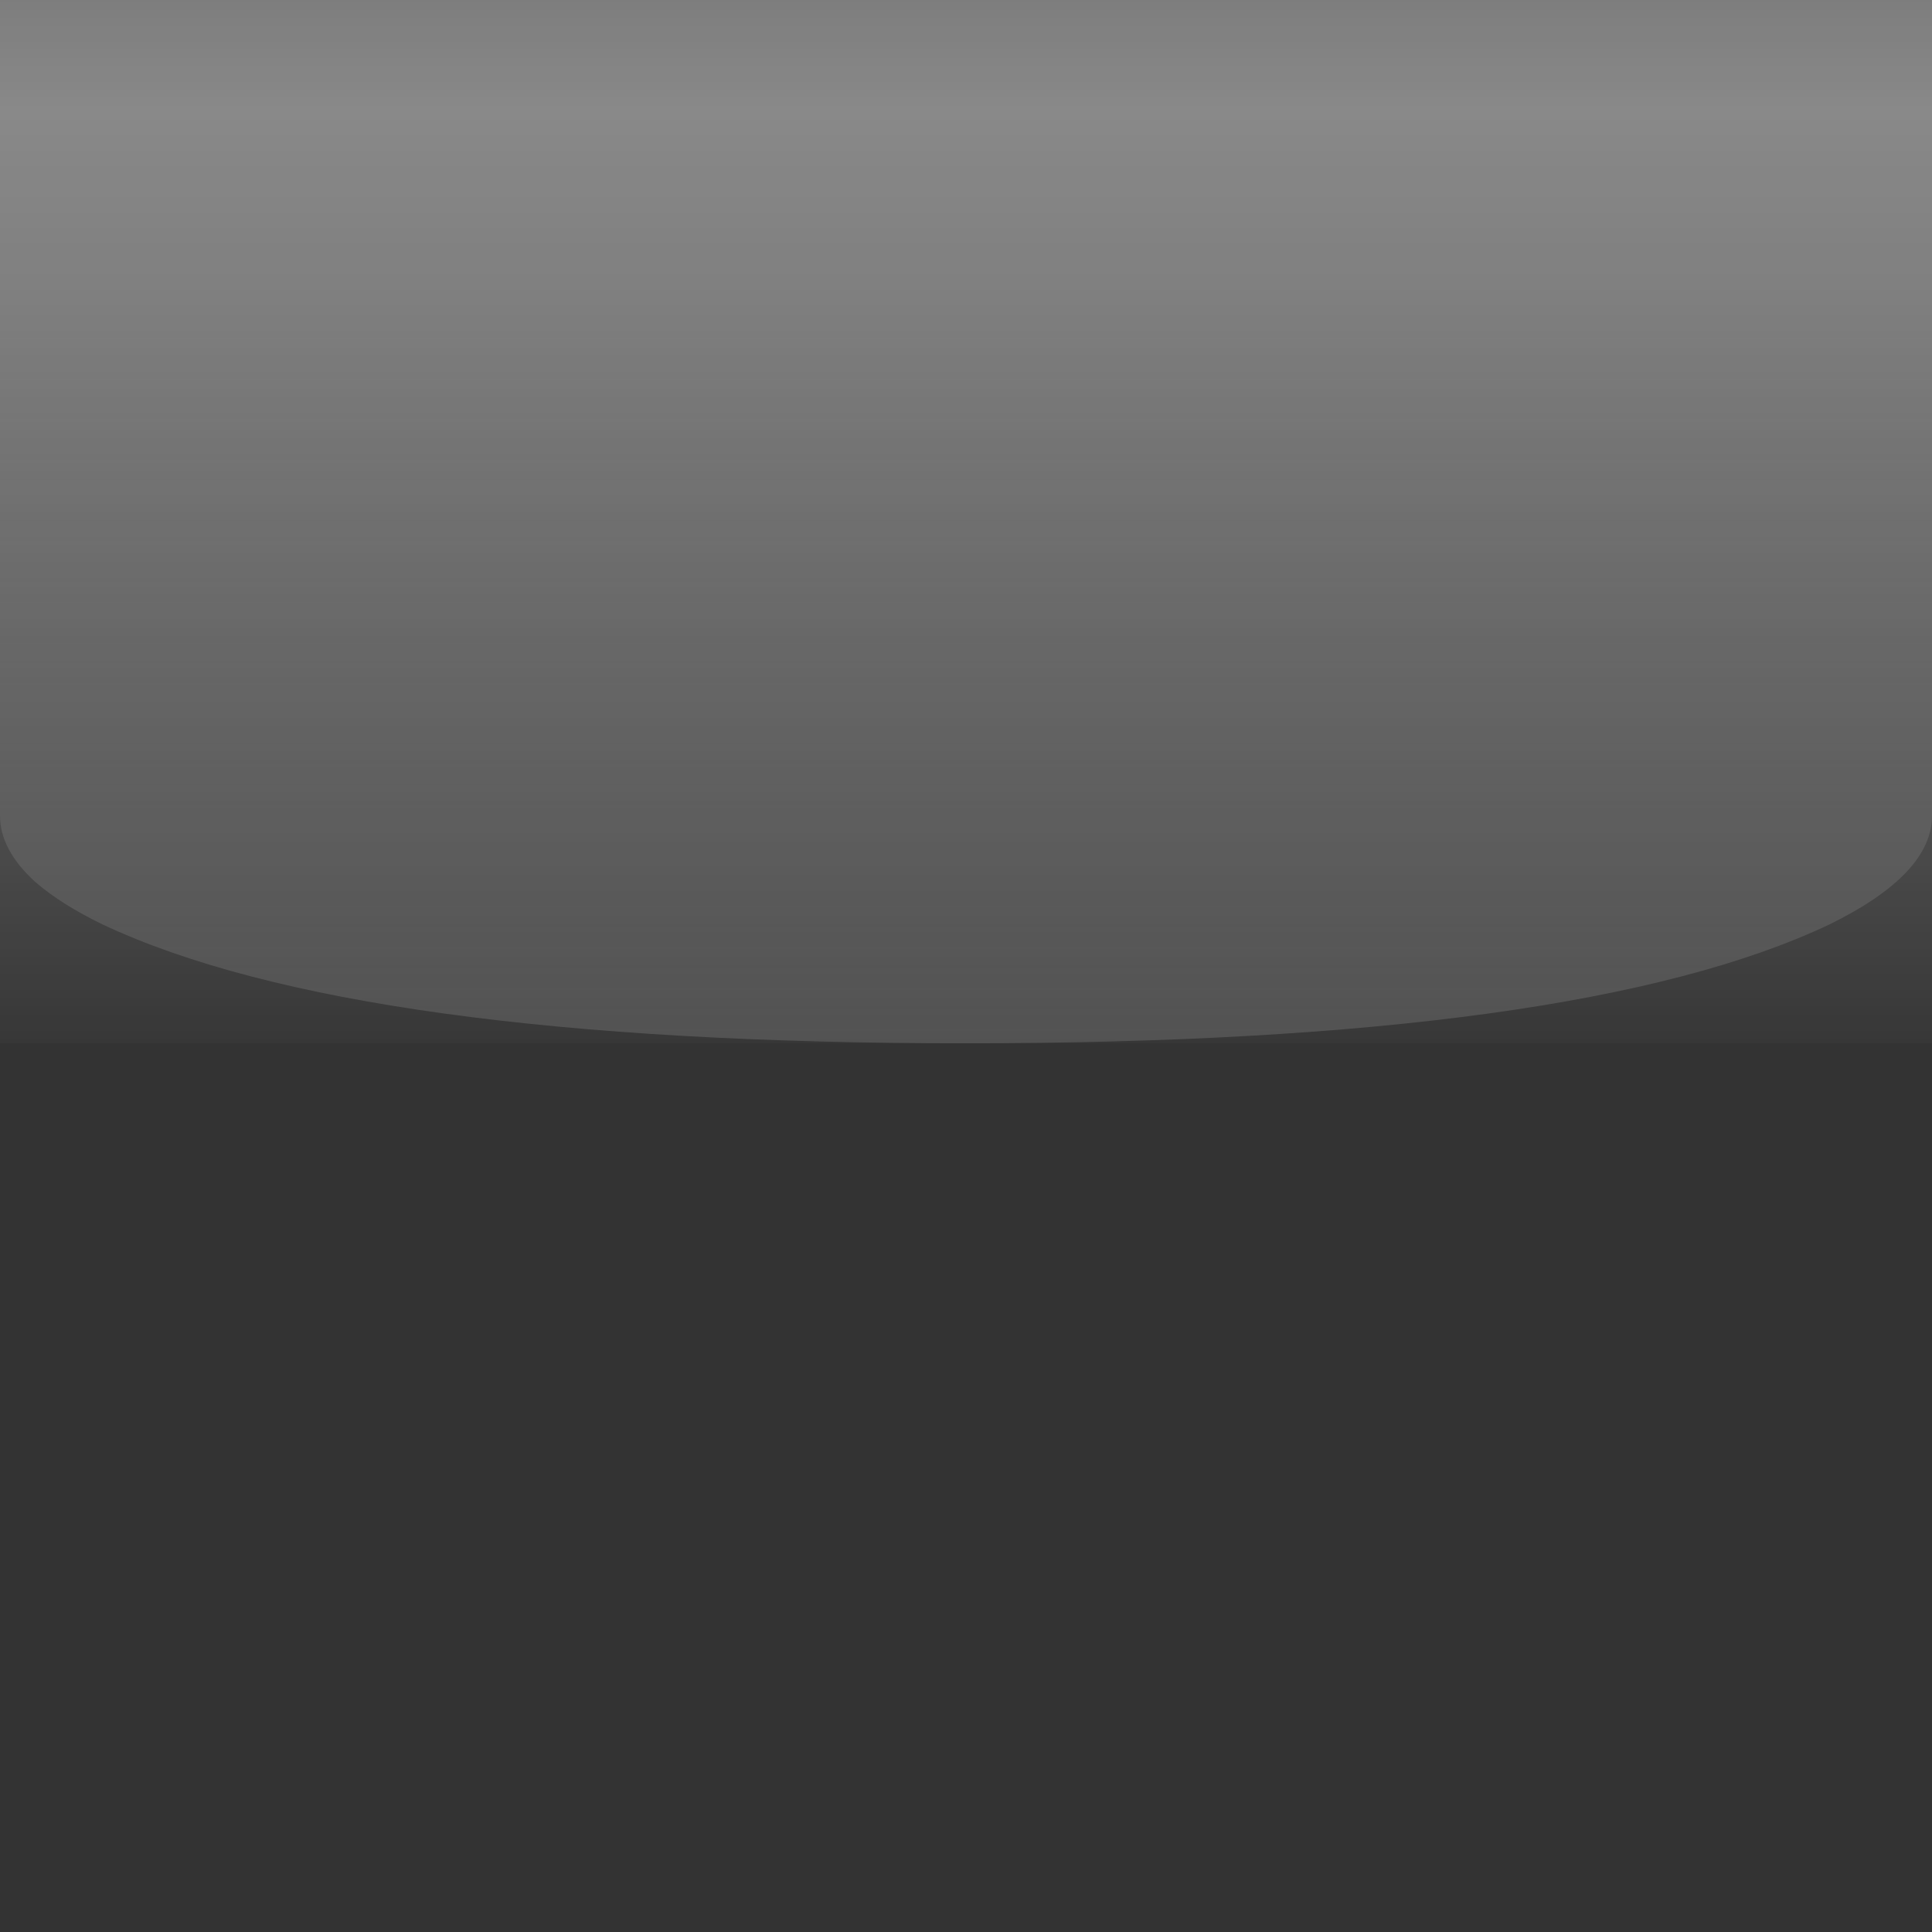 <?xml version="1.0" encoding="UTF-8" standalone="no"?>
<svg
   ffdec:objectType="shape"
   height="50"
   width="50"
   version="1.1"
   id="svg4"
   sodipodi:docname="gloss_top2.svg"
   inkscape:version="1.3 (0e150ed6c4, 2023-07-21)"
   xmlns:inkscape="http://www.inkscape.org/namespaces/inkscape"
   xmlns:sodipodi="http://sodipodi.sourceforge.net/DTD/sodipodi-0.dtd"
   xmlns:xlink="http://www.w3.org/1999/xlink"
   xmlns="http://www.w3.org/2000/svg"
   xmlns:svg="http://www.w3.org/2000/svg"
   xmlns:ffdec="https://www.free-decompiler.com/flash">
  <rect width="100%" height="100%" fill="#333333" stroke="none"/>
  <sodipodi:namedview
     id="namedview1"
     pagecolor="#ffffff"
     bordercolor="#000000"
     borderopacity="0.25"
     inkscape:showpageshadow="2"
     inkscape:pageopacity="0.0"
     inkscape:pagecheckerboard="0"
     inkscape:deskcolor="#d1d1d1"
     inkscape:zoom="23.46"
     inkscape:cx="25"
     inkscape:cy="25"
     inkscape:window-width="2560"
     inkscape:window-height="1369"
     inkscape:window-x="2552"
     inkscape:window-y="-8"
     inkscape:window-maximized="1"
     inkscape:current-layer="svg4" />
  <g
     transform="translate(0.2,0.45)"
     id="g1">
    <rect
       style="font-variation-settings:normal;opacity:1;vector-effect:none;fill:url(#linearGradient194);fill-opacity:1;stroke:none;stroke-width:1.019;stroke-linecap:butt;stroke-linejoin:miter;stroke-miterlimit:4;stroke-dasharray:none;stroke-dashoffset:0;stroke-opacity:1;-inkscape-stroke:none;stop-color:#000000;stop-opacity:1"
       id="rect4"
       width="50"
       height="27"
       x="-0.2"
       y="-0.45" />
    <path
       d="M 8.431,-0.449 H 41.322 q 3.984,-0.052 6.18,1.981 Q 49.8,3.617 49.8,7.526 V 20.66 q 0,1.512 -2.656,2.815 Q 40.658,26.55 24.774,26.55 8.993,26.55 2.456,23.475 1.383,22.954 0.719,22.38 -0.2,21.546 -0.2,20.66 V 8.36 Q -0.2,5.545 0.719,3.669 1.179,2.626 1.945,1.845 4.192,-0.501 8.431,-0.449"
       fill="url(#gradient0)"
       fill-rule="evenodd"
       stroke="none"
       id="path1"
       style="fill:url(#linearGradient195);stroke-width:1.032" />
  </g>
  <defs
     id="defs4">
    <linearGradient
       gradientTransform="matrix(0,0.017,-0.016,0,-18.9,13.4)"
       gradientUnits="userSpaceOnUse"
       id="linearGradient196"
       spreadMethod="pad"
       x1="-819.2"
       x2="819.2"
       y1="0"
       y2="0">
      <stop
         offset="0"
         stop-color="#ffffff"
         stop-opacity="0.314"
         id="stop193"
         style="stop-color:#ffffff;stop-opacity:0.35;" />
      <stop
         offset="0.125"
         stop-color="#ffffff"
         stop-opacity="0.38"
         id="stop194"
         style="stop-color:#ffffff;stop-opacity:0.42;" />
      <stop
         offset="0.298"
         stop-color="#ffffff"
         stop-opacity="0.333"
         id="stop195"
         style="stop-color:#ffffff;stop-opacity:0.37;" />
      <stop
         offset="0.98"
         stop-color="#ffffff"
         stop-opacity="0.102"
         id="stop196"
         style="stop-color:#ffffff;stop-opacity:0;" />
    </linearGradient>
    <linearGradient
       gradientTransform="matrix(0,0.017,-0.016,0,-18.9,13.4)"
       gradientUnits="userSpaceOnUse"
       id="linearGradient192"
       spreadMethod="pad"
       x1="-819.2"
       x2="819.2"
       y1="0"
       y2="0">
      <stop
         offset="0"
         stop-color="#ffffff"
         stop-opacity="0.314"
         id="stop189"
         style="stop-color:#ffffff;stop-opacity:0.314;" />
      <stop
         offset="0.125"
         stop-color="#ffffff"
         stop-opacity="0.38"
         id="stop190"
         style="stop-color:#ffffff;stop-opacity:0.38;" />
      <stop
         offset="0.298"
         stop-color="#ffffff"
         stop-opacity="0.333"
         id="stop191"
         style="stop-color:#ffffff;stop-opacity:0.33;" />
      <stop
         offset="0.98"
         stop-color="#ffffff"
         stop-opacity="0.102"
         id="stop192"
         style="stop-color:#ffffff;stop-opacity:0.102;" />
    </linearGradient>
    <linearGradient
       gradientTransform="matrix(0,0.017,-0.016,0,-18.9,13.4)"
       gradientUnits="userSpaceOnUse"
       id="linearGradient188"
       spreadMethod="pad"
       x1="-819.2"
       x2="819.2"
       y1="0"
       y2="0">
      <stop
         offset="0"
         stop-color="#ffffff"
         stop-opacity="0.314"
         id="stop185"
         style="stop-color:#ffffff;stop-opacity:0.314;" />
      <stop
         offset="0.125"
         stop-color="#ffffff"
         stop-opacity="0.38"
         id="stop186"
         style="stop-color:#ffffff;stop-opacity:0.38;" />
      <stop
         offset="0.298"
         stop-color="#ffffff"
         stop-opacity="0.333"
         id="stop187"
         style="stop-color:#ffffff;stop-opacity:0.32;" />
      <stop
         offset="0.98"
         stop-color="#ffffff"
         stop-opacity="0.102"
         id="stop188"
         style="stop-color:#ffffff;stop-opacity:0.102;" />
    </linearGradient>
    <linearGradient
       gradientTransform="matrix(0,0.017,-0.016,0,-18.9,13.4)"
       gradientUnits="userSpaceOnUse"
       id="linearGradient184"
       spreadMethod="pad"
       x1="-819.2"
       x2="819.2"
       y1="0"
       y2="0">
      <stop
         offset="0"
         stop-color="#ffffff"
         stop-opacity="0.314"
         id="stop181"
         style="stop-color:#ffffff;stop-opacity:0.314;" />
      <stop
         offset="0.125"
         stop-color="#ffffff"
         stop-opacity="0.38"
         id="stop182"
         style="stop-color:#ffffff;stop-opacity:0.38;" />
      <stop
         offset="0.298"
         stop-color="#ffffff"
         stop-opacity="0.333"
         id="stop183"
         style="stop-color:#ffffff;stop-opacity:0.33;" />
      <stop
         offset="0.98"
         stop-color="#ffffff"
         stop-opacity="0.102"
         id="stop184"
         style="stop-color:#ffffff;stop-opacity:0.102;" />
    </linearGradient>
    <linearGradient
       gradientTransform="matrix(0,0.017,-0.016,0,-18.9,13.4)"
       gradientUnits="userSpaceOnUse"
       id="linearGradient180"
       spreadMethod="pad"
       x1="-819.2"
       x2="819.2"
       y1="0"
       y2="0">
      <stop
         offset="0"
         stop-color="#ffffff"
         stop-opacity="0.314"
         id="stop177"
         style="stop-color:#ffffff;stop-opacity:0.314;" />
      <stop
         offset="0.125"
         stop-color="#ffffff"
         stop-opacity="0.38"
         id="stop178"
         style="stop-color:#ffffff;stop-opacity:0.38;" />
      <stop
         offset="0.298"
         stop-color="#ffffff"
         stop-opacity="0.333"
         id="stop179"
         style="stop-color:#ffffff;stop-opacity:0.32;" />
      <stop
         offset="0.98"
         stop-color="#ffffff"
         stop-opacity="0.102"
         id="stop180"
         style="stop-color:#ffffff;stop-opacity:0.102;" />
    </linearGradient>
    <linearGradient
       gradientTransform="matrix(0,0.017,-0.016,0,-18.9,13.4)"
       gradientUnits="userSpaceOnUse"
       id="linearGradient176"
       spreadMethod="pad"
       x1="-819.2"
       x2="819.2"
       y1="0"
       y2="0">
      <stop
         offset="0"
         stop-color="#ffffff"
         stop-opacity="0.314"
         id="stop173"
         style="stop-color:#ffffff;stop-opacity:0.314;" />
      <stop
         offset="0.125"
         stop-color="#ffffff"
         stop-opacity="0.38"
         id="stop174"
         style="stop-color:#ffffff;stop-opacity:0.38;" />
      <stop
         offset="0.298"
         stop-color="#ffffff"
         stop-opacity="0.333"
         id="stop175"
         style="stop-color:#ffffff;stop-opacity:0.33;" />
      <stop
         offset="0.98"
         stop-color="#ffffff"
         stop-opacity="0.102"
         id="stop176"
         style="stop-color:#ffffff;stop-opacity:0.102;" />
    </linearGradient>
    <linearGradient
       gradientTransform="matrix(0,0.017,-0.016,0,-18.9,13.4)"
       gradientUnits="userSpaceOnUse"
       id="linearGradient172"
       spreadMethod="pad"
       x1="-819.2"
       x2="819.2"
       y1="0"
       y2="0">
      <stop
         offset="0"
         stop-color="#ffffff"
         stop-opacity="0.314"
         id="stop169"
         style="stop-color:#ffffff;stop-opacity:0.314;" />
      <stop
         offset="0.125"
         stop-color="#ffffff"
         stop-opacity="0.38"
         id="stop170"
         style="stop-color:#ffffff;stop-opacity:0.38;" />
      <stop
         offset="0.298"
         stop-color="#ffffff"
         stop-opacity="0.333"
         id="stop171"
         style="stop-color:#ffffff;stop-opacity:0.32;" />
      <stop
         offset="0.98"
         stop-color="#ffffff"
         stop-opacity="0.102"
         id="stop172"
         style="stop-color:#ffffff;stop-opacity:0.102;" />
    </linearGradient>
    <linearGradient
       gradientTransform="matrix(0,0.017,-0.016,0,-18.9,13.4)"
       gradientUnits="userSpaceOnUse"
       id="linearGradient168"
       spreadMethod="pad"
       x1="-819.2"
       x2="819.2"
       y1="0"
       y2="0">
      <stop
         offset="0"
         stop-color="#ffffff"
         stop-opacity="0.314"
         id="stop165"
         style="stop-color:#ffffff;stop-opacity:0.314;" />
      <stop
         offset="0.125"
         stop-color="#ffffff"
         stop-opacity="0.38"
         id="stop166"
         style="stop-color:#ffffff;stop-opacity:0.38;" />
      <stop
         offset="0.298"
         stop-color="#ffffff"
         stop-opacity="0.333"
         id="stop167"
         style="stop-color:#ffffff;stop-opacity:0.33;" />
      <stop
         offset="0.98"
         stop-color="#ffffff"
         stop-opacity="0.102"
         id="stop168"
         style="stop-color:#ffffff;stop-opacity:0.102;" />
    </linearGradient>
    <linearGradient
       gradientTransform="matrix(0,0.017,-0.016,0,-18.9,13.4)"
       gradientUnits="userSpaceOnUse"
       id="linearGradient164"
       spreadMethod="pad"
       x1="-819.2"
       x2="819.2"
       y1="0"
       y2="0">
      <stop
         offset="0"
         stop-color="#ffffff"
         stop-opacity="0.314"
         id="stop161"
         style="stop-color:#ffffff;stop-opacity:0.314;" />
      <stop
         offset="0.125"
         stop-color="#ffffff"
         stop-opacity="0.38"
         id="stop162"
         style="stop-color:#ffffff;stop-opacity:0.38;" />
      <stop
         offset="0.298"
         stop-color="#ffffff"
         stop-opacity="0.333"
         id="stop163"
         style="stop-color:#ffffff;stop-opacity:0.127;" />
      <stop
         offset="0.98"
         stop-color="#ffffff"
         stop-opacity="0.102"
         id="stop164"
         style="stop-color:#ffffff;stop-opacity:0.102;" />
    </linearGradient>
    <linearGradient
       gradientTransform="matrix(0,0.017,-0.016,0,-18.9,13.4)"
       gradientUnits="userSpaceOnUse"
       id="linearGradient160"
       spreadMethod="pad"
       x1="-819.2"
       x2="819.2"
       y1="0"
       y2="0">
      <stop
         offset="0"
         stop-color="#ffffff"
         stop-opacity="0.314"
         id="stop157"
         style="stop-color:#ffffff;stop-opacity:0.314;" />
      <stop
         offset="0.125"
         stop-color="#ffffff"
         stop-opacity="0.38"
         id="stop158"
         style="stop-color:#ffffff;stop-opacity:0.38;" />
      <stop
         offset="0.298"
         stop-color="#ffffff"
         stop-opacity="0.333"
         id="stop159"
         style="stop-color:#ffffff;stop-opacity:0.12;" />
      <stop
         offset="0.98"
         stop-color="#ffffff"
         stop-opacity="0.102"
         id="stop160"
         style="stop-color:#ffffff;stop-opacity:0.102;" />
    </linearGradient>
    <linearGradient
       gradientTransform="matrix(0,0.017,-0.016,0,-18.9,13.4)"
       gradientUnits="userSpaceOnUse"
       id="linearGradient156"
       spreadMethod="pad"
       x1="-819.2"
       x2="819.2"
       y1="0"
       y2="0">
      <stop
         offset="0"
         stop-color="#ffffff"
         stop-opacity="0.314"
         id="stop153"
         style="stop-color:#ffffff;stop-opacity:0.314;" />
      <stop
         offset="0.125"
         stop-color="#ffffff"
         stop-opacity="0.38"
         id="stop154"
         style="stop-color:#ffffff;stop-opacity:0.38;" />
      <stop
         offset="0.298"
         stop-color="#ffffff"
         stop-opacity="0.333"
         id="stop155"
         style="stop-color:#ffffff;stop-opacity:0.163;" />
      <stop
         offset="0.98"
         stop-color="#ffffff"
         stop-opacity="0.102"
         id="stop156"
         style="stop-color:#ffffff;stop-opacity:0.102;" />
    </linearGradient>
    <linearGradient
       gradientTransform="matrix(0,0.017,-0.016,0,-18.9,13.4)"
       gradientUnits="userSpaceOnUse"
       id="linearGradient152"
       spreadMethod="pad"
       x1="-819.2"
       x2="819.2"
       y1="0"
       y2="0">
      <stop
         offset="0"
         stop-color="#ffffff"
         stop-opacity="0.314"
         id="stop149"
         style="stop-color:#ffffff;stop-opacity:0.314;" />
      <stop
         offset="0.125"
         stop-color="#ffffff"
         stop-opacity="0.38"
         id="stop150"
         style="stop-color:#ffffff;stop-opacity:0.38;" />
      <stop
         offset="0.298"
         stop-color="#ffffff"
         stop-opacity="0.333"
         id="stop151"
         style="stop-color:#ffffff;stop-opacity:0.265;" />
      <stop
         offset="0.98"
         stop-color="#ffffff"
         stop-opacity="0.102"
         id="stop152"
         style="stop-color:#ffffff;stop-opacity:0.102;" />
    </linearGradient>
    <linearGradient
       gradientTransform="matrix(0,0.017,-0.016,0,-18.9,13.4)"
       gradientUnits="userSpaceOnUse"
       id="linearGradient148"
       spreadMethod="pad"
       x1="-819.2"
       x2="819.2"
       y1="0"
       y2="0">
      <stop
         offset="0"
         stop-color="#ffffff"
         stop-opacity="0.314"
         id="stop145"
         style="stop-color:#ffffff;stop-opacity:0.314;" />
      <stop
         offset="0.125"
         stop-color="#ffffff"
         stop-opacity="0.38"
         id="stop146"
         style="stop-color:#ffffff;stop-opacity:0.38;" />
      <stop
         offset="0.298"
         stop-color="#ffffff"
         stop-opacity="0.333"
         id="stop147"
         style="stop-color:#ffffff;stop-opacity:0.181;" />
      <stop
         offset="0.98"
         stop-color="#ffffff"
         stop-opacity="0.102"
         id="stop148"
         style="stop-color:#ffffff;stop-opacity:0.102;" />
    </linearGradient>
    <linearGradient
       gradientTransform="matrix(0,0.017,-0.016,0,-18.9,13.4)"
       gradientUnits="userSpaceOnUse"
       id="linearGradient144"
       spreadMethod="pad"
       x1="-819.2"
       x2="819.2"
       y1="0"
       y2="0">
      <stop
         offset="0"
         stop-color="#ffffff"
         stop-opacity="0.314"
         id="stop141"
         style="stop-color:#ffffff;stop-opacity:0.314;" />
      <stop
         offset="0.125"
         stop-color="#ffffff"
         stop-opacity="0.38"
         id="stop142"
         style="stop-color:#ffffff;stop-opacity:0.38;" />
      <stop
         offset="0.298"
         stop-color="#ffffff"
         stop-opacity="0.333"
         id="stop143"
         style="stop-color:#ffffff;stop-opacity:0;" />
      <stop
         offset="0.98"
         stop-color="#ffffff"
         stop-opacity="0.102"
         id="stop144"
         style="stop-color:#ffffff;stop-opacity:0.102;" />
    </linearGradient>
    <linearGradient
       gradientTransform="matrix(0,0.017,-0.016,0,-18.9,13.4)"
       gradientUnits="userSpaceOnUse"
       id="linearGradient140"
       spreadMethod="pad"
       x1="-819.2"
       x2="819.2"
       y1="0"
       y2="0">
      <stop
         offset="0"
         stop-color="#ffffff"
         stop-opacity="0.314"
         id="stop137"
         style="stop-color:#ffffff;stop-opacity:0.314;" />
      <stop
         offset="0.125"
         stop-color="#ffffff"
         stop-opacity="0.38"
         id="stop138"
         style="stop-color:#ffffff;stop-opacity:0.38;" />
      <stop
         offset="0.298"
         stop-color="#ffffff"
         stop-opacity="0.333"
         id="stop139"
         style="stop-color:#ffffff;stop-opacity:0.042;" />
      <stop
         offset="0.98"
         stop-color="#ffffff"
         stop-opacity="0.102"
         id="stop140"
         style="stop-color:#ffffff;stop-opacity:0.102;" />
    </linearGradient>
    <linearGradient
       gradientTransform="matrix(0,0.017,-0.016,0,-18.9,13.4)"
       gradientUnits="userSpaceOnUse"
       id="linearGradient136"
       spreadMethod="pad"
       x1="-819.2"
       x2="819.2"
       y1="0"
       y2="0">
      <stop
         offset="0"
         stop-color="#ffffff"
         stop-opacity="0.314"
         id="stop133"
         style="stop-color:#ffffff;stop-opacity:0.314;" />
      <stop
         offset="0.125"
         stop-color="#ffffff"
         stop-opacity="0.38"
         id="stop134"
         style="stop-color:#ffffff;stop-opacity:0.38;" />
      <stop
         offset="0.298"
         stop-color="#ffffff"
         stop-opacity="0.333"
         id="stop135"
         style="stop-color:#ffffff;stop-opacity:0.211;" />
      <stop
         offset="0.98"
         stop-color="#ffffff"
         stop-opacity="0.102"
         id="stop136"
         style="stop-color:#ffffff;stop-opacity:0.102;" />
    </linearGradient>
    <linearGradient
       gradientTransform="matrix(0,0.017,-0.016,0,-18.9,13.4)"
       gradientUnits="userSpaceOnUse"
       id="linearGradient132"
       spreadMethod="pad"
       x1="-819.2"
       x2="819.2"
       y1="0"
       y2="0">
      <stop
         offset="0"
         stop-color="#ffffff"
         stop-opacity="0.314"
         id="stop129"
         style="stop-color:#ffffff;stop-opacity:0.314;" />
      <stop
         offset="0.125"
         stop-color="#ffffff"
         stop-opacity="0.38"
         id="stop130"
         style="stop-color:#ffffff;stop-opacity:0.38;" />
      <stop
         offset="0.298"
         stop-color="#ffffff"
         stop-opacity="0.333"
         id="stop131"
         style="stop-color:#ffffff;stop-opacity:0.253;" />
      <stop
         offset="0.98"
         stop-color="#ffffff"
         stop-opacity="0.102"
         id="stop132"
         style="stop-color:#ffffff;stop-opacity:0.102;" />
    </linearGradient>
    <linearGradient
       gradientTransform="matrix(0,0.017,-0.016,0,-18.9,13.4)"
       gradientUnits="userSpaceOnUse"
       id="linearGradient128"
       spreadMethod="pad"
       x1="-819.2"
       x2="819.2"
       y1="0"
       y2="0">
      <stop
         offset="0"
         stop-color="#ffffff"
         stop-opacity="0.314"
         id="stop125"
         style="stop-color:#ffffff;stop-opacity:0.314;" />
      <stop
         offset="0.125"
         stop-color="#ffffff"
         stop-opacity="0.38"
         id="stop126"
         style="stop-color:#ffffff;stop-opacity:0.38;" />
      <stop
         offset="0.298"
         stop-color="#ffffff"
         stop-opacity="0.333"
         id="stop127"
         style="stop-color:#ffffff;stop-opacity:0.259;" />
      <stop
         offset="0.98"
         stop-color="#ffffff"
         stop-opacity="0.102"
         id="stop128"
         style="stop-color:#ffffff;stop-opacity:0.102;" />
    </linearGradient>
    <linearGradient
       gradientTransform="matrix(0,0.017,-0.016,0,-18.9,13.4)"
       gradientUnits="userSpaceOnUse"
       id="linearGradient124"
       spreadMethod="pad"
       x1="-819.2"
       x2="819.2"
       y1="0"
       y2="0">
      <stop
         offset="0"
         stop-color="#ffffff"
         stop-opacity="0.314"
         id="stop121"
         style="stop-color:#ffffff;stop-opacity:0.314;" />
      <stop
         offset="0.125"
         stop-color="#ffffff"
         stop-opacity="0.38"
         id="stop122"
         style="stop-color:#ffffff;stop-opacity:0.38;" />
      <stop
         offset="0.298"
         stop-color="#ffffff"
         stop-opacity="0.333"
         id="stop123"
         style="stop-color:#ffffff;stop-opacity:0.331;" />
      <stop
         offset="0.98"
         stop-color="#ffffff"
         stop-opacity="0.102"
         id="stop124"
         style="stop-color:#ffffff;stop-opacity:0.102;" />
    </linearGradient>
    <linearGradient
       gradientTransform="matrix(0,0.017,-0.016,0,-18.9,13.4)"
       gradientUnits="userSpaceOnUse"
       id="linearGradient120"
       spreadMethod="pad"
       x1="-819.2"
       x2="819.2"
       y1="0"
       y2="0">
      <stop
         offset="0"
         stop-color="#ffffff"
         stop-opacity="0.314"
         id="stop117"
         style="stop-color:#ffffff;stop-opacity:0.314;" />
      <stop
         offset="0.125"
         stop-color="#ffffff"
         stop-opacity="0.38"
         id="stop118"
         style="stop-color:#ffffff;stop-opacity:0.38;" />
      <stop
         offset="0.298"
         stop-color="#ffffff"
         stop-opacity="0.333"
         id="stop119"
         style="stop-color:#ffffff;stop-opacity:0.349;" />
      <stop
         offset="0.98"
         stop-color="#ffffff"
         stop-opacity="0.102"
         id="stop120"
         style="stop-color:#ffffff;stop-opacity:0.102;" />
    </linearGradient>
    <linearGradient
       gradientTransform="matrix(0,0.017,-0.016,0,-18.9,13.4)"
       gradientUnits="userSpaceOnUse"
       id="linearGradient116"
       spreadMethod="pad"
       x1="-819.2"
       x2="819.2"
       y1="0"
       y2="0">
      <stop
         offset="0"
         stop-color="#ffffff"
         stop-opacity="0.314"
         id="stop113"
         style="stop-color:#ffffff;stop-opacity:0.314;" />
      <stop
         offset="0.125"
         stop-color="#ffffff"
         stop-opacity="0.38"
         id="stop114"
         style="stop-color:#ffffff;stop-opacity:0.38;" />
      <stop
         offset="0.298"
         stop-color="#ffffff"
         stop-opacity="0.333"
         id="stop115"
         style="stop-color:#ffffff;stop-opacity:0.476;" />
      <stop
         offset="0.98"
         stop-color="#ffffff"
         stop-opacity="0.102"
         id="stop116"
         style="stop-color:#ffffff;stop-opacity:0.102;" />
    </linearGradient>
    <linearGradient
       gradientTransform="matrix(0,0.017,-0.016,0,-18.9,13.4)"
       gradientUnits="userSpaceOnUse"
       id="linearGradient112"
       spreadMethod="pad"
       x1="-819.2"
       x2="819.2"
       y1="0"
       y2="0">
      <stop
         offset="0"
         stop-color="#ffffff"
         stop-opacity="0.314"
         id="stop109"
         style="stop-color:#ffffff;stop-opacity:0.314;" />
      <stop
         offset="0.125"
         stop-color="#ffffff"
         stop-opacity="0.38"
         id="stop110"
         style="stop-color:#ffffff;stop-opacity:0.38;" />
      <stop
         offset="0.298"
         stop-color="#ffffff"
         stop-opacity="0.333"
         id="stop111"
         style="stop-color:#ffffff;stop-opacity:0.596;" />
      <stop
         offset="0.98"
         stop-color="#ffffff"
         stop-opacity="0.102"
         id="stop112"
         style="stop-color:#ffffff;stop-opacity:0.102;" />
    </linearGradient>
    <linearGradient
       gradientTransform="matrix(0,0.017,-0.016,0,-18.9,13.4)"
       gradientUnits="userSpaceOnUse"
       id="linearGradient108"
       spreadMethod="pad"
       x1="-819.2"
       x2="819.2"
       y1="0"
       y2="0">
      <stop
         offset="0"
         stop-color="#ffffff"
         stop-opacity="0.314"
         id="stop105"
         style="stop-color:#ffffff;stop-opacity:0.314;" />
      <stop
         offset="0.125"
         stop-color="#ffffff"
         stop-opacity="0.38"
         id="stop106"
         style="stop-color:#ffffff;stop-opacity:0.38;" />
      <stop
         offset="0.298"
         stop-color="#ffffff"
         stop-opacity="0.333"
         id="stop107"
         style="stop-color:#ffffff;stop-opacity:0.62;" />
      <stop
         offset="0.98"
         stop-color="#ffffff"
         stop-opacity="0.102"
         id="stop108"
         style="stop-color:#ffffff;stop-opacity:0.102;" />
    </linearGradient>
    <linearGradient
       gradientTransform="matrix(0,0.017,-0.016,0,-18.9,13.4)"
       gradientUnits="userSpaceOnUse"
       id="linearGradient104"
       spreadMethod="pad"
       x1="-819.2"
       x2="819.2"
       y1="0"
       y2="0">
      <stop
         offset="0"
         stop-color="#ffffff"
         stop-opacity="0.314"
         id="stop101"
         style="stop-color:#ffffff;stop-opacity:0.314;" />
      <stop
         offset="0.125"
         stop-color="#ffffff"
         stop-opacity="0.38"
         id="stop102"
         style="stop-color:#ffffff;stop-opacity:0.38;" />
      <stop
         offset="0.298"
         stop-color="#ffffff"
         stop-opacity="0.333"
         id="stop103"
         style="stop-color:#ffffff;stop-opacity:0.705;" />
      <stop
         offset="0.98"
         stop-color="#ffffff"
         stop-opacity="0.102"
         id="stop104"
         style="stop-color:#ffffff;stop-opacity:0.102;" />
    </linearGradient>
    <linearGradient
       gradientTransform="matrix(0,0.017,-0.016,0,-18.9,13.4)"
       gradientUnits="userSpaceOnUse"
       id="linearGradient100"
       spreadMethod="pad"
       x1="-819.2"
       x2="819.2"
       y1="0"
       y2="0">
      <stop
         offset="0"
         stop-color="#ffffff"
         stop-opacity="0.314"
         id="stop97"
         style="stop-color:#ffffff;stop-opacity:0.314;" />
      <stop
         offset="0.125"
         stop-color="#ffffff"
         stop-opacity="0.38"
         id="stop98"
         style="stop-color:#ffffff;stop-opacity:0.38;" />
      <stop
         offset="0.298"
         stop-color="#ffffff"
         stop-opacity="0.333"
         id="stop99"
         style="stop-color:#ffffff;stop-opacity:0.813;" />
      <stop
         offset="0.98"
         stop-color="#ffffff"
         stop-opacity="0.102"
         id="stop100"
         style="stop-color:#ffffff;stop-opacity:0.102;" />
    </linearGradient>
    <linearGradient
       gradientTransform="matrix(0,0.017,-0.016,0,-18.9,13.4)"
       gradientUnits="userSpaceOnUse"
       id="linearGradient96"
       spreadMethod="pad"
       x1="-819.2"
       x2="819.2"
       y1="0"
       y2="0">
      <stop
         offset="0"
         stop-color="#ffffff"
         stop-opacity="0.314"
         id="stop93"
         style="stop-color:#ffffff;stop-opacity:0.314;" />
      <stop
         offset="0.125"
         stop-color="#ffffff"
         stop-opacity="0.38"
         id="stop94"
         style="stop-color:#ffffff;stop-opacity:0.38;" />
      <stop
         offset="0.298"
         stop-color="#ffffff"
         stop-opacity="0.333"
         id="stop95"
         style="stop-color:#ffffff;stop-opacity:0.904;" />
      <stop
         offset="0.98"
         stop-color="#ffffff"
         stop-opacity="0.102"
         id="stop96"
         style="stop-color:#ffffff;stop-opacity:0.102;" />
    </linearGradient>
    <linearGradient
       gradientTransform="matrix(0,0.017,-0.016,0,-18.9,13.4)"
       gradientUnits="userSpaceOnUse"
       id="linearGradient92"
       spreadMethod="pad"
       x1="-819.2"
       x2="819.2"
       y1="0"
       y2="0">
      <stop
         offset="0"
         stop-color="#ffffff"
         stop-opacity="0.314"
         id="stop89"
         style="stop-color:#ffffff;stop-opacity:0.314;" />
      <stop
         offset="0.125"
         stop-color="#ffffff"
         stop-opacity="0.38"
         id="stop90"
         style="stop-color:#ffffff;stop-opacity:0.38;" />
      <stop
         offset="0.298"
         stop-color="#ffffff"
         stop-opacity="0.333"
         id="stop91"
         style="stop-color:#ffffff;stop-opacity:0.91;" />
      <stop
         offset="0.98"
         stop-color="#ffffff"
         stop-opacity="0.102"
         id="stop92"
         style="stop-color:#ffffff;stop-opacity:0.102;" />
    </linearGradient>
    <linearGradient
       gradientTransform="matrix(0,0.017,-0.016,0,-18.9,13.4)"
       gradientUnits="userSpaceOnUse"
       id="linearGradient88"
       spreadMethod="pad"
       x1="-819.2"
       x2="819.2"
       y1="0"
       y2="0">
      <stop
         offset="0"
         stop-color="#ffffff"
         stop-opacity="0.314"
         id="stop85"
         style="stop-color:#92ffff;stop-opacity:0.314;" />
      <stop
         offset="0.125"
         stop-color="#ffffff"
         stop-opacity="0.38"
         id="stop86"
         style="stop-color:#ffffff;stop-opacity:0.38;" />
      <stop
         offset="0.298"
         stop-color="#ffffff"
         stop-opacity="0.333"
         id="stop87" />
      <stop
         offset="0.98"
         stop-color="#ffffff"
         stop-opacity="0.102"
         id="stop88"
         style="stop-color:#ffffff;stop-opacity:0.102;" />
    </linearGradient>
    <linearGradient
       gradientTransform="matrix(0,0.017,-0.016,0,-18.9,13.4)"
       gradientUnits="userSpaceOnUse"
       id="linearGradient84"
       spreadMethod="pad"
       x1="-819.2"
       x2="819.2"
       y1="0"
       y2="0">
      <stop
         offset="0"
         stop-color="#ffffff"
         stop-opacity="0.314"
         id="stop81"
         style="stop-color:#92ffff;stop-opacity:0.314;" />
      <stop
         offset="0.125"
         stop-color="#ffffff"
         stop-opacity="0.38"
         id="stop82"
         style="stop-color:#ffffff;stop-opacity:0.38;" />
      <stop
         offset="0.298"
         stop-color="#ffffff"
         stop-opacity="0.333"
         id="stop83" />
      <stop
         offset="0.98"
         stop-color="#ffffff"
         stop-opacity="0.102"
         id="stop84"
         style="stop-color:#ffffff;stop-opacity:0.102;" />
    </linearGradient>
    <linearGradient
       gradientTransform="matrix(0,0.017,-0.016,0,-18.9,13.4)"
       gradientUnits="userSpaceOnUse"
       id="linearGradient80"
       spreadMethod="pad"
       x1="-819.2"
       x2="819.2"
       y1="0"
       y2="0">
      <stop
         offset="0"
         stop-color="#ffffff"
         stop-opacity="0.314"
         id="stop77"
         style="stop-color:#95ffff;stop-opacity:0.314;" />
      <stop
         offset="0.125"
         stop-color="#ffffff"
         stop-opacity="0.38"
         id="stop78"
         style="stop-color:#ffffff;stop-opacity:0.38;" />
      <stop
         offset="0.298"
         stop-color="#ffffff"
         stop-opacity="0.333"
         id="stop79" />
      <stop
         offset="0.98"
         stop-color="#ffffff"
         stop-opacity="0.102"
         id="stop80"
         style="stop-color:#ffffff;stop-opacity:0.102;" />
    </linearGradient>
    <linearGradient
       gradientTransform="matrix(0,0.017,-0.016,0,-18.9,13.4)"
       gradientUnits="userSpaceOnUse"
       id="linearGradient76"
       spreadMethod="pad"
       x1="-819.2"
       x2="819.2"
       y1="0"
       y2="0">
      <stop
         offset="0"
         stop-color="#ffffff"
         stop-opacity="0.314"
         id="stop73"
         style="stop-color:#d2ffff;stop-opacity:0.314;" />
      <stop
         offset="0.125"
         stop-color="#ffffff"
         stop-opacity="0.38"
         id="stop74"
         style="stop-color:#ffffff;stop-opacity:0.38;" />
      <stop
         offset="0.298"
         stop-color="#ffffff"
         stop-opacity="0.333"
         id="stop75" />
      <stop
         offset="0.98"
         stop-color="#ffffff"
         stop-opacity="0.102"
         id="stop76"
         style="stop-color:#ffffff;stop-opacity:0.102;" />
    </linearGradient>
    <linearGradient
       gradientTransform="matrix(0,0.017,-0.016,0,-18.9,13.4)"
       gradientUnits="userSpaceOnUse"
       id="linearGradient72"
       spreadMethod="pad"
       x1="-819.2"
       x2="819.2"
       y1="0"
       y2="0">
      <stop
         offset="0"
         stop-color="#ffffff"
         stop-opacity="0.314"
         id="stop69"
         style="stop-color:#edffff;stop-opacity:0.314;" />
      <stop
         offset="0.125"
         stop-color="#ffffff"
         stop-opacity="0.38"
         id="stop70"
         style="stop-color:#ffffff;stop-opacity:0.38;" />
      <stop
         offset="0.298"
         stop-color="#ffffff"
         stop-opacity="0.333"
         id="stop71" />
      <stop
         offset="0.98"
         stop-color="#ffffff"
         stop-opacity="0.102"
         id="stop72"
         style="stop-color:#ffffff;stop-opacity:0.102;" />
    </linearGradient>
    <linearGradient
       gradientTransform="matrix(0,0.017,-0.016,0,-18.9,13.4)"
       gradientUnits="userSpaceOnUse"
       id="linearGradient68"
       spreadMethod="pad"
       x1="-819.2"
       x2="819.2"
       y1="0"
       y2="0">
      <stop
         offset="0"
         stop-color="#ffffff"
         stop-opacity="0.314"
         id="stop65"
         style="stop-color:#f4ffff;stop-opacity:0.314;" />
      <stop
         offset="0.125"
         stop-color="#ffffff"
         stop-opacity="0.38"
         id="stop66"
         style="stop-color:#ffffff;stop-opacity:0.38;" />
      <stop
         offset="0.298"
         stop-color="#ffffff"
         stop-opacity="0.333"
         id="stop67" />
      <stop
         offset="0.98"
         stop-color="#ffffff"
         stop-opacity="0.102"
         id="stop68"
         style="stop-color:#ffffff;stop-opacity:0.102;" />
    </linearGradient>
    <linearGradient
       gradientTransform="matrix(0,0.017,-0.016,0,-18.9,13.4)"
       gradientUnits="userSpaceOnUse"
       id="linearGradient64"
       spreadMethod="pad"
       x1="-819.2"
       x2="819.2"
       y1="0"
       y2="0">
      <stop
         offset="0"
         stop-color="#ffffff"
         stop-opacity="0.314"
         id="stop61"
         style="stop-color:#f4ffff;stop-opacity:0.314;" />
      <stop
         offset="0.125"
         stop-color="#ffffff"
         stop-opacity="0.38"
         id="stop62"
         style="stop-color:#ffffff;stop-opacity:0.38;" />
      <stop
         offset="0.298"
         stop-color="#ffffff"
         stop-opacity="0.333"
         id="stop63" />
      <stop
         offset="0.98"
         stop-color="#ffffff"
         stop-opacity="0.102"
         id="stop64"
         style="stop-color:#ffffff;stop-opacity:0.102;" />
    </linearGradient>
    <linearGradient
       gradientTransform="matrix(0,0.017,-0.016,0,-18.9,13.4)"
       gradientUnits="userSpaceOnUse"
       id="linearGradient60"
       spreadMethod="pad"
       x1="-819.2"
       x2="819.2"
       y1="0"
       y2="0">
      <stop
         offset="0"
         stop-color="#ffffff"
         stop-opacity="0.314"
         id="stop57"
         style="stop-color:#54ffff;stop-opacity:0.314;" />
      <stop
         offset="0.125"
         stop-color="#ffffff"
         stop-opacity="0.38"
         id="stop58"
         style="stop-color:#ffffff;stop-opacity:0.38;" />
      <stop
         offset="0.298"
         stop-color="#ffffff"
         stop-opacity="0.333"
         id="stop59" />
      <stop
         offset="0.98"
         stop-color="#ffffff"
         stop-opacity="0.102"
         id="stop60"
         style="stop-color:#ffffff;stop-opacity:0.102;" />
    </linearGradient>
    <linearGradient
       gradientTransform="matrix(0,0.017,-0.016,0,-18.9,13.4)"
       gradientUnits="userSpaceOnUse"
       id="linearGradient56"
       spreadMethod="pad"
       x1="-819.2"
       x2="819.2"
       y1="0"
       y2="0">
      <stop
         offset="0"
         stop-color="#ffffff"
         stop-opacity="0.314"
         id="stop53"
         style="stop-color:#4bffff;stop-opacity:0.314;" />
      <stop
         offset="0.125"
         stop-color="#ffffff"
         stop-opacity="0.38"
         id="stop54"
         style="stop-color:#ffffff;stop-opacity:0.38;" />
      <stop
         offset="0.298"
         stop-color="#ffffff"
         stop-opacity="0.333"
         id="stop55" />
      <stop
         offset="0.98"
         stop-color="#ffffff"
         stop-opacity="0.102"
         id="stop56"
         style="stop-color:#ffffff;stop-opacity:0.102;" />
    </linearGradient>
    <linearGradient
       gradientTransform="matrix(0,0.017,-0.016,0,-18.9,13.4)"
       gradientUnits="userSpaceOnUse"
       id="linearGradient52"
       spreadMethod="pad"
       x1="-819.2"
       x2="819.2"
       y1="0"
       y2="0">
      <stop
         offset="0"
         stop-color="#ffffff"
         stop-opacity="0.314"
         id="stop49"
         style="stop-color:#4bffff;stop-opacity:0.314;" />
      <stop
         offset="0.125"
         stop-color="#ffffff"
         stop-opacity="0.38"
         id="stop50"
         style="stop-color:#ffffff;stop-opacity:0.38;" />
      <stop
         offset="0.298"
         stop-color="#ffffff"
         stop-opacity="0.333"
         id="stop51" />
      <stop
         offset="0.98"
         stop-color="#ffffff"
         stop-opacity="0.102"
         id="stop52"
         style="stop-color:#ffffff;stop-opacity:0.102;" />
    </linearGradient>
    <linearGradient
       gradientTransform="matrix(0,0.017,-0.016,0,-18.9,13.4)"
       gradientUnits="userSpaceOnUse"
       id="linearGradient48"
       spreadMethod="pad"
       x1="-819.2"
       x2="819.2"
       y1="0"
       y2="0">
      <stop
         offset="0"
         stop-color="#ffffff"
         stop-opacity="0.314"
         id="stop45"
         style="stop-color:#54ffff;stop-opacity:0.314;" />
      <stop
         offset="0.125"
         stop-color="#ffffff"
         stop-opacity="0.38"
         id="stop46"
         style="stop-color:#ffffff;stop-opacity:0.38;" />
      <stop
         offset="0.298"
         stop-color="#ffffff"
         stop-opacity="0.333"
         id="stop47" />
      <stop
         offset="0.98"
         stop-color="#ffffff"
         stop-opacity="0.102"
         id="stop48"
         style="stop-color:#ffffff;stop-opacity:0.102;" />
    </linearGradient>
    <linearGradient
       gradientTransform="matrix(0,0.017,-0.016,0,-18.9,13.4)"
       gradientUnits="userSpaceOnUse"
       id="linearGradient44"
       spreadMethod="pad"
       x1="-819.2"
       x2="819.2"
       y1="0"
       y2="0">
      <stop
         offset="0"
         stop-color="#ffffff"
         stop-opacity="0.314"
         id="stop41"
         style="stop-color:#5bffff;stop-opacity:0.314;" />
      <stop
         offset="0.125"
         stop-color="#ffffff"
         stop-opacity="0.38"
         id="stop42"
         style="stop-color:#ffffff;stop-opacity:0.38;" />
      <stop
         offset="0.298"
         stop-color="#ffffff"
         stop-opacity="0.333"
         id="stop43" />
      <stop
         offset="0.98"
         stop-color="#ffffff"
         stop-opacity="0.102"
         id="stop44"
         style="stop-color:#ffffff;stop-opacity:0.102;" />
    </linearGradient>
    <linearGradient
       gradientTransform="matrix(0,0.017,-0.016,0,-18.9,13.4)"
       gradientUnits="userSpaceOnUse"
       id="linearGradient40"
       spreadMethod="pad"
       x1="-819.2"
       x2="819.2"
       y1="0"
       y2="0">
      <stop
         offset="0"
         stop-color="#ffffff"
         stop-opacity="0.314"
         id="stop37"
         style="stop-color:#67ffff;stop-opacity:0.314;" />
      <stop
         offset="0.125"
         stop-color="#ffffff"
         stop-opacity="0.38"
         id="stop38"
         style="stop-color:#ffffff;stop-opacity:0.38;" />
      <stop
         offset="0.298"
         stop-color="#ffffff"
         stop-opacity="0.333"
         id="stop39" />
      <stop
         offset="0.98"
         stop-color="#ffffff"
         stop-opacity="0.102"
         id="stop40"
         style="stop-color:#ffffff;stop-opacity:0.102;" />
    </linearGradient>
    <linearGradient
       gradientTransform="matrix(0,0.017,-0.016,0,-18.9,13.4)"
       gradientUnits="userSpaceOnUse"
       id="linearGradient36"
       spreadMethod="pad"
       x1="-819.2"
       x2="819.2"
       y1="0"
       y2="0">
      <stop
         offset="0"
         stop-color="#ffffff"
         stop-opacity="0.314"
         id="stop33"
         style="stop-color:#86ffff;stop-opacity:0.314;" />
      <stop
         offset="0.125"
         stop-color="#ffffff"
         stop-opacity="0.38"
         id="stop34"
         style="stop-color:#ffffff;stop-opacity:0.38;" />
      <stop
         offset="0.298"
         stop-color="#ffffff"
         stop-opacity="0.333"
         id="stop35" />
      <stop
         offset="0.98"
         stop-color="#ffffff"
         stop-opacity="0.102"
         id="stop36"
         style="stop-color:#ffffff;stop-opacity:0.102;" />
    </linearGradient>
    <linearGradient
       gradientTransform="matrix(0,0.017,-0.016,0,-18.9,13.4)"
       gradientUnits="userSpaceOnUse"
       id="linearGradient32"
       spreadMethod="pad"
       x1="-819.2"
       x2="819.2"
       y1="0"
       y2="0">
      <stop
         offset="0"
         stop-color="#ffffff"
         stop-opacity="0.314"
         id="stop29"
         style="stop-color:#8affff;stop-opacity:0.314;" />
      <stop
         offset="0.125"
         stop-color="#ffffff"
         stop-opacity="0.38"
         id="stop30"
         style="stop-color:#ffffff;stop-opacity:0.38;" />
      <stop
         offset="0.298"
         stop-color="#ffffff"
         stop-opacity="0.333"
         id="stop31" />
      <stop
         offset="0.98"
         stop-color="#ffffff"
         stop-opacity="0.102"
         id="stop32"
         style="stop-color:#ffffff;stop-opacity:0.102;" />
    </linearGradient>
    <linearGradient
       gradientTransform="matrix(0,0.017,-0.016,0,-18.9,13.4)"
       gradientUnits="userSpaceOnUse"
       id="linearGradient28"
       spreadMethod="pad"
       x1="-819.2"
       x2="819.2"
       y1="0"
       y2="0">
      <stop
         offset="0"
         stop-color="#ffffff"
         stop-opacity="0.314"
         id="stop25"
         style="stop-color:#8affff;stop-opacity:0.314;" />
      <stop
         offset="0.125"
         stop-color="#ffffff"
         stop-opacity="0.38"
         id="stop26"
         style="stop-color:#ffffff;stop-opacity:0.38;" />
      <stop
         offset="0.298"
         stop-color="#ffffff"
         stop-opacity="0.333"
         id="stop27" />
      <stop
         offset="0.98"
         stop-color="#ffffff"
         stop-opacity="0.102"
         id="stop28"
         style="stop-color:#ffffff;stop-opacity:0.102;" />
    </linearGradient>
    <linearGradient
       gradientTransform="matrix(0,0.017,-0.016,0,-18.9,13.4)"
       gradientUnits="userSpaceOnUse"
       id="linearGradient24"
       spreadMethod="pad"
       x1="-819.2"
       x2="819.2"
       y1="0"
       y2="0">
      <stop
         offset="0"
         stop-color="#ffffff"
         stop-opacity="0.314"
         id="stop21"
         style="stop-color:#5cffff;stop-opacity:0.314;" />
      <stop
         offset="0.125"
         stop-color="#ffffff"
         stop-opacity="0.38"
         id="stop22"
         style="stop-color:#ffffff;stop-opacity:0.38;" />
      <stop
         offset="0.298"
         stop-color="#ffffff"
         stop-opacity="0.333"
         id="stop23" />
      <stop
         offset="0.98"
         stop-color="#ffffff"
         stop-opacity="0.102"
         id="stop24"
         style="stop-color:#ffffff;stop-opacity:0.102;" />
    </linearGradient>
    <linearGradient
       gradientTransform="matrix(0,0.017,-0.016,0,-18.9,13.4)"
       gradientUnits="userSpaceOnUse"
       id="linearGradient20"
       spreadMethod="pad"
       x1="-819.2"
       x2="819.2"
       y1="0"
       y2="0">
      <stop
         offset="0"
         stop-color="#ffffff"
         stop-opacity="0.314"
         id="stop17"
         style="stop-color:#5bffff;stop-opacity:0.314;" />
      <stop
         offset="0.125"
         stop-color="#ffffff"
         stop-opacity="0.38"
         id="stop18"
         style="stop-color:#ffffff;stop-opacity:0.38;" />
      <stop
         offset="0.298"
         stop-color="#ffffff"
         stop-opacity="0.333"
         id="stop19" />
      <stop
         offset="0.98"
         stop-color="#ffffff"
         stop-opacity="0.102"
         id="stop20"
         style="stop-color:#ffffff;stop-opacity:0.102;" />
    </linearGradient>
    <linearGradient
       gradientTransform="matrix(0,0.017,-0.016,0,-18.9,13.4)"
       gradientUnits="userSpaceOnUse"
       id="linearGradient16"
       spreadMethod="pad"
       x1="-819.2"
       x2="819.2"
       y1="0"
       y2="0">
      <stop
         offset="0"
         stop-color="#ffffff"
         stop-opacity="0.314"
         id="stop13"
         style="stop-color:#56ffff;stop-opacity:0.314;" />
      <stop
         offset="0.125"
         stop-color="#ffffff"
         stop-opacity="0.38"
         id="stop14"
         style="stop-color:#ffffff;stop-opacity:0.38;" />
      <stop
         offset="0.298"
         stop-color="#ffffff"
         stop-opacity="0.333"
         id="stop15" />
      <stop
         offset="0.98"
         stop-color="#ffffff"
         stop-opacity="0.102"
         id="stop16"
         style="stop-color:#ffffff;stop-opacity:0.102;" />
    </linearGradient>
    <linearGradient
       gradientTransform="matrix(0,0.017,-0.016,0,-18.9,13.4)"
       gradientUnits="userSpaceOnUse"
       id="linearGradient12"
       spreadMethod="pad"
       x1="-819.2"
       x2="819.2"
       y1="0"
       y2="0">
      <stop
         offset="0"
         stop-color="#ffffff"
         stop-opacity="0.314"
         id="stop9"
         style="stop-color:#39ffff;stop-opacity:0.314;" />
      <stop
         offset="0.125"
         stop-color="#ffffff"
         stop-opacity="0.38"
         id="stop10"
         style="stop-color:#ffffff;stop-opacity:0.38;" />
      <stop
         offset="0.298"
         stop-color="#ffffff"
         stop-opacity="0.333"
         id="stop11" />
      <stop
         offset="0.98"
         stop-color="#ffffff"
         stop-opacity="0.102"
         id="stop12"
         style="stop-color:#ffffff;stop-opacity:0.102;" />
    </linearGradient>
    <linearGradient
       gradientTransform="matrix(0,0.017,-0.016,0,-18.9,13.4)"
       gradientUnits="userSpaceOnUse"
       id="linearGradient8"
       spreadMethod="pad"
       x1="-819.2"
       x2="819.2">
      <stop
         offset="0"
         stop-color="#ffffff"
         stop-opacity="0.314"
         id="stop5"
         style="stop-color:#37ffff;stop-opacity:0.314;" />
      <stop
         offset="0.125"
         stop-color="#ffffff"
         stop-opacity="0.38"
         id="stop6"
         style="stop-color:#ffffff;stop-opacity:0.38;" />
      <stop
         offset="0.298"
         stop-color="#ffffff"
         stop-opacity="0.333"
         id="stop7" />
      <stop
         offset="0.98"
         stop-color="#ffffff"
         stop-opacity="0.102"
         id="stop8"
         style="stop-color:#ffffff;stop-opacity:0.102;" />
    </linearGradient>
    <linearGradient
       gradientTransform="matrix(0,0.017,-0.016,0,-18.9,13.4)"
       gradientUnits="userSpaceOnUse"
       id="gradient0"
       spreadMethod="pad"
       x1="-819.2"
       x2="819.2"
       xlink:href="#linearGradient192">
      <stop
         offset="0"
         stop-color="#ffffff"
         stop-opacity="0.314"
         id="stop1"
         style="stop-color:#ffffff;stop-opacity:0;" />
      <stop
         offset="0.125"
         stop-color="#ffffff"
         stop-opacity="0.38"
         id="stop2"
         style="stop-color:#ffffff;stop-opacity:0;" />
      <stop
         offset="0.298"
         stop-color="#ffffff"
         stop-opacity="0.333"
         id="stop3"
         style="stop-color:#ffffff;stop-opacity:0;" />
      <stop
         offset="0.98"
         stop-color="#ffffff"
         stop-opacity="0.102"
         id="stop4"
         style="stop-color:#ffffff;stop-opacity:0.15;" />
    </linearGradient>
    <linearGradient
       gradientTransform="matrix(0,0.017,-0.016,0,-18.9,13.4)"
       gradientUnits="userSpaceOnUse"
       id="gradient0-9"
       spreadMethod="pad"
       x1="-819.2"
       x2="819.2">
      <stop
         offset="0"
         stop-color="#ffffff"
         stop-opacity="0.314"
         id="stop1-2"
         style="stop-color:#ffffff;stop-opacity:0.314;" />
      <stop
         offset="0.125"
         stop-color="#ffffff"
         stop-opacity="0.38"
         id="stop2-4"
         style="stop-color:#ffffff;stop-opacity:0.38;" />
      <stop
         offset="0.298"
         stop-color="#ffffff"
         stop-opacity="0.333"
         id="stop3-7" />
      <stop
         offset="0.98"
         stop-color="#ffffff"
         stop-opacity="0.102"
         id="stop4-8"
         style="stop-color:#ffffff;stop-opacity:0.102;" />
    </linearGradient>
    <linearGradient
       xlink:href="#linearGradient196"
       id="linearGradient194"
       gradientUnits="userSpaceOnUse"
       gradientTransform="matrix(0,0.018,-0.016,0,-19.1,13.465)"
       x1="-819.2"
       x2="819.2"
       spreadMethod="pad" />
    <linearGradient
       xlink:href="#gradient0"
       id="linearGradient195"
       gradientUnits="userSpaceOnUse"
       gradientTransform="matrix(0,0.018,-0.016,0,-19.301,13.989)"
       x1="-819.2"
       x2="819.2"
       spreadMethod="pad" />
  </defs>
</svg>
